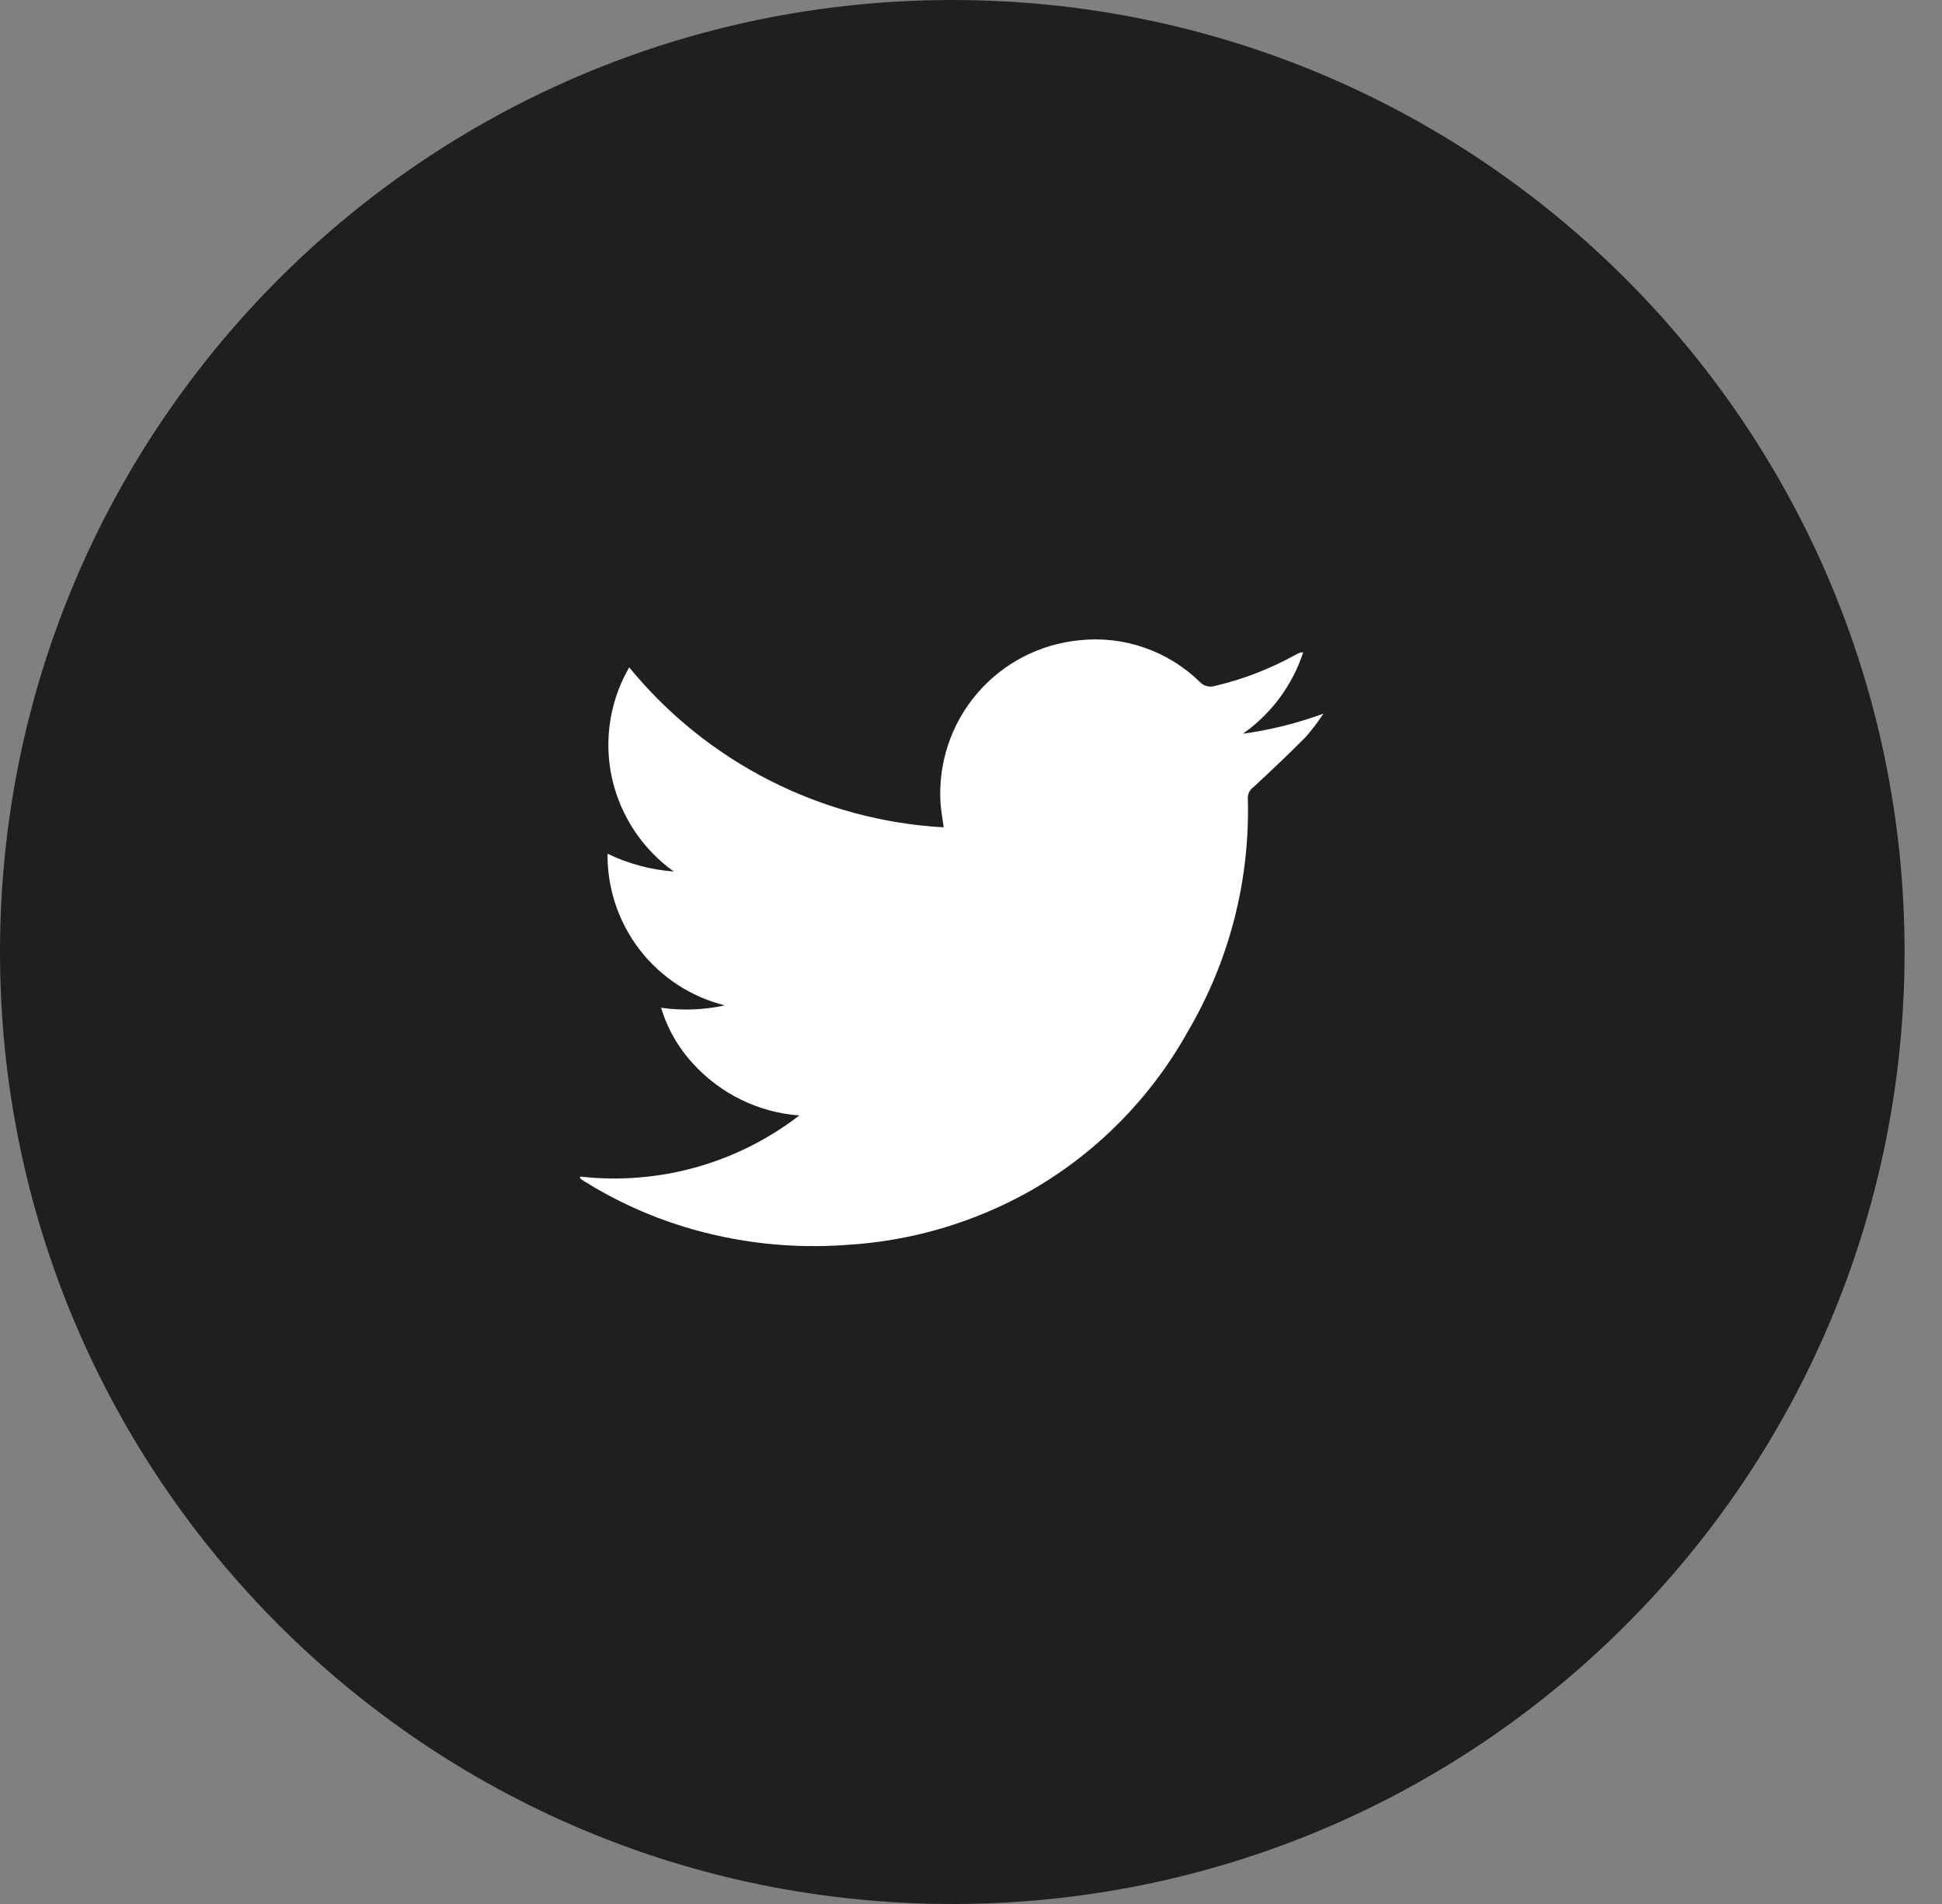 <svg width="51" height="50" viewBox="0 0 51 50" fill="none" xmlns="http://www.w3.org/2000/svg">
<rect x="0" y="0" width="51" height="50" fill="#808080" stroke="none"/>
<path d="M25.009 50C38.821 50 50.017 38.807 50.017 25C50.017 11.193 38.821 0 25.009 0C11.197 0 0 11.193 0 25C0 38.807 11.197 50 25.009 50Z" fill="#1E1F20"/>
<path d="M15.234 30.897C17.289 31.131 19.354 30.556 20.991 29.293C19.926 29.214 18.932 28.731 18.211 27.943C17.819 27.522 17.528 27.016 17.361 26.465C17.918 26.543 18.485 26.522 19.035 26.402C18.149 26.181 17.362 25.668 16.803 24.946C16.244 24.223 15.946 23.333 15.955 22.42C16.501 22.683 17.091 22.841 17.695 22.887C16.87 22.296 16.291 21.422 16.071 20.432C15.853 19.441 16.015 18.403 16.524 17.525C17.534 18.76 18.79 19.771 20.212 20.494C21.634 21.218 23.191 21.637 24.783 21.727C24.753 21.505 24.716 21.307 24.701 21.107C24.63 20.057 24.972 19.021 25.653 18.219C26.335 17.417 27.303 16.913 28.351 16.813C28.926 16.752 29.508 16.818 30.055 17.008C30.601 17.198 31.099 17.506 31.512 17.911C31.562 17.964 31.626 18.001 31.696 18.019C31.766 18.037 31.84 18.034 31.909 18.012C32.634 17.842 33.333 17.574 33.986 17.215C34.041 17.184 34.099 17.156 34.156 17.133H34.223C33.94 17.997 33.385 18.746 32.64 19.268C33.362 19.169 34.072 18.992 34.756 18.741C34.616 18.954 34.462 19.157 34.294 19.349C33.847 19.803 33.382 20.24 32.913 20.675C32.866 20.709 32.828 20.754 32.803 20.806C32.778 20.858 32.767 20.915 32.77 20.972C32.83 23.122 32.282 25.244 31.19 27.096C30.224 28.828 28.807 30.266 27.088 31.256C25.602 32.1 23.942 32.592 22.235 32.692C20.791 32.8 19.34 32.638 17.956 32.214C17.035 31.931 16.155 31.529 15.338 31.018C15.303 30.997 15.272 30.97 15.238 30.947L15.234 30.897Z" fill="white"/>
</svg>
